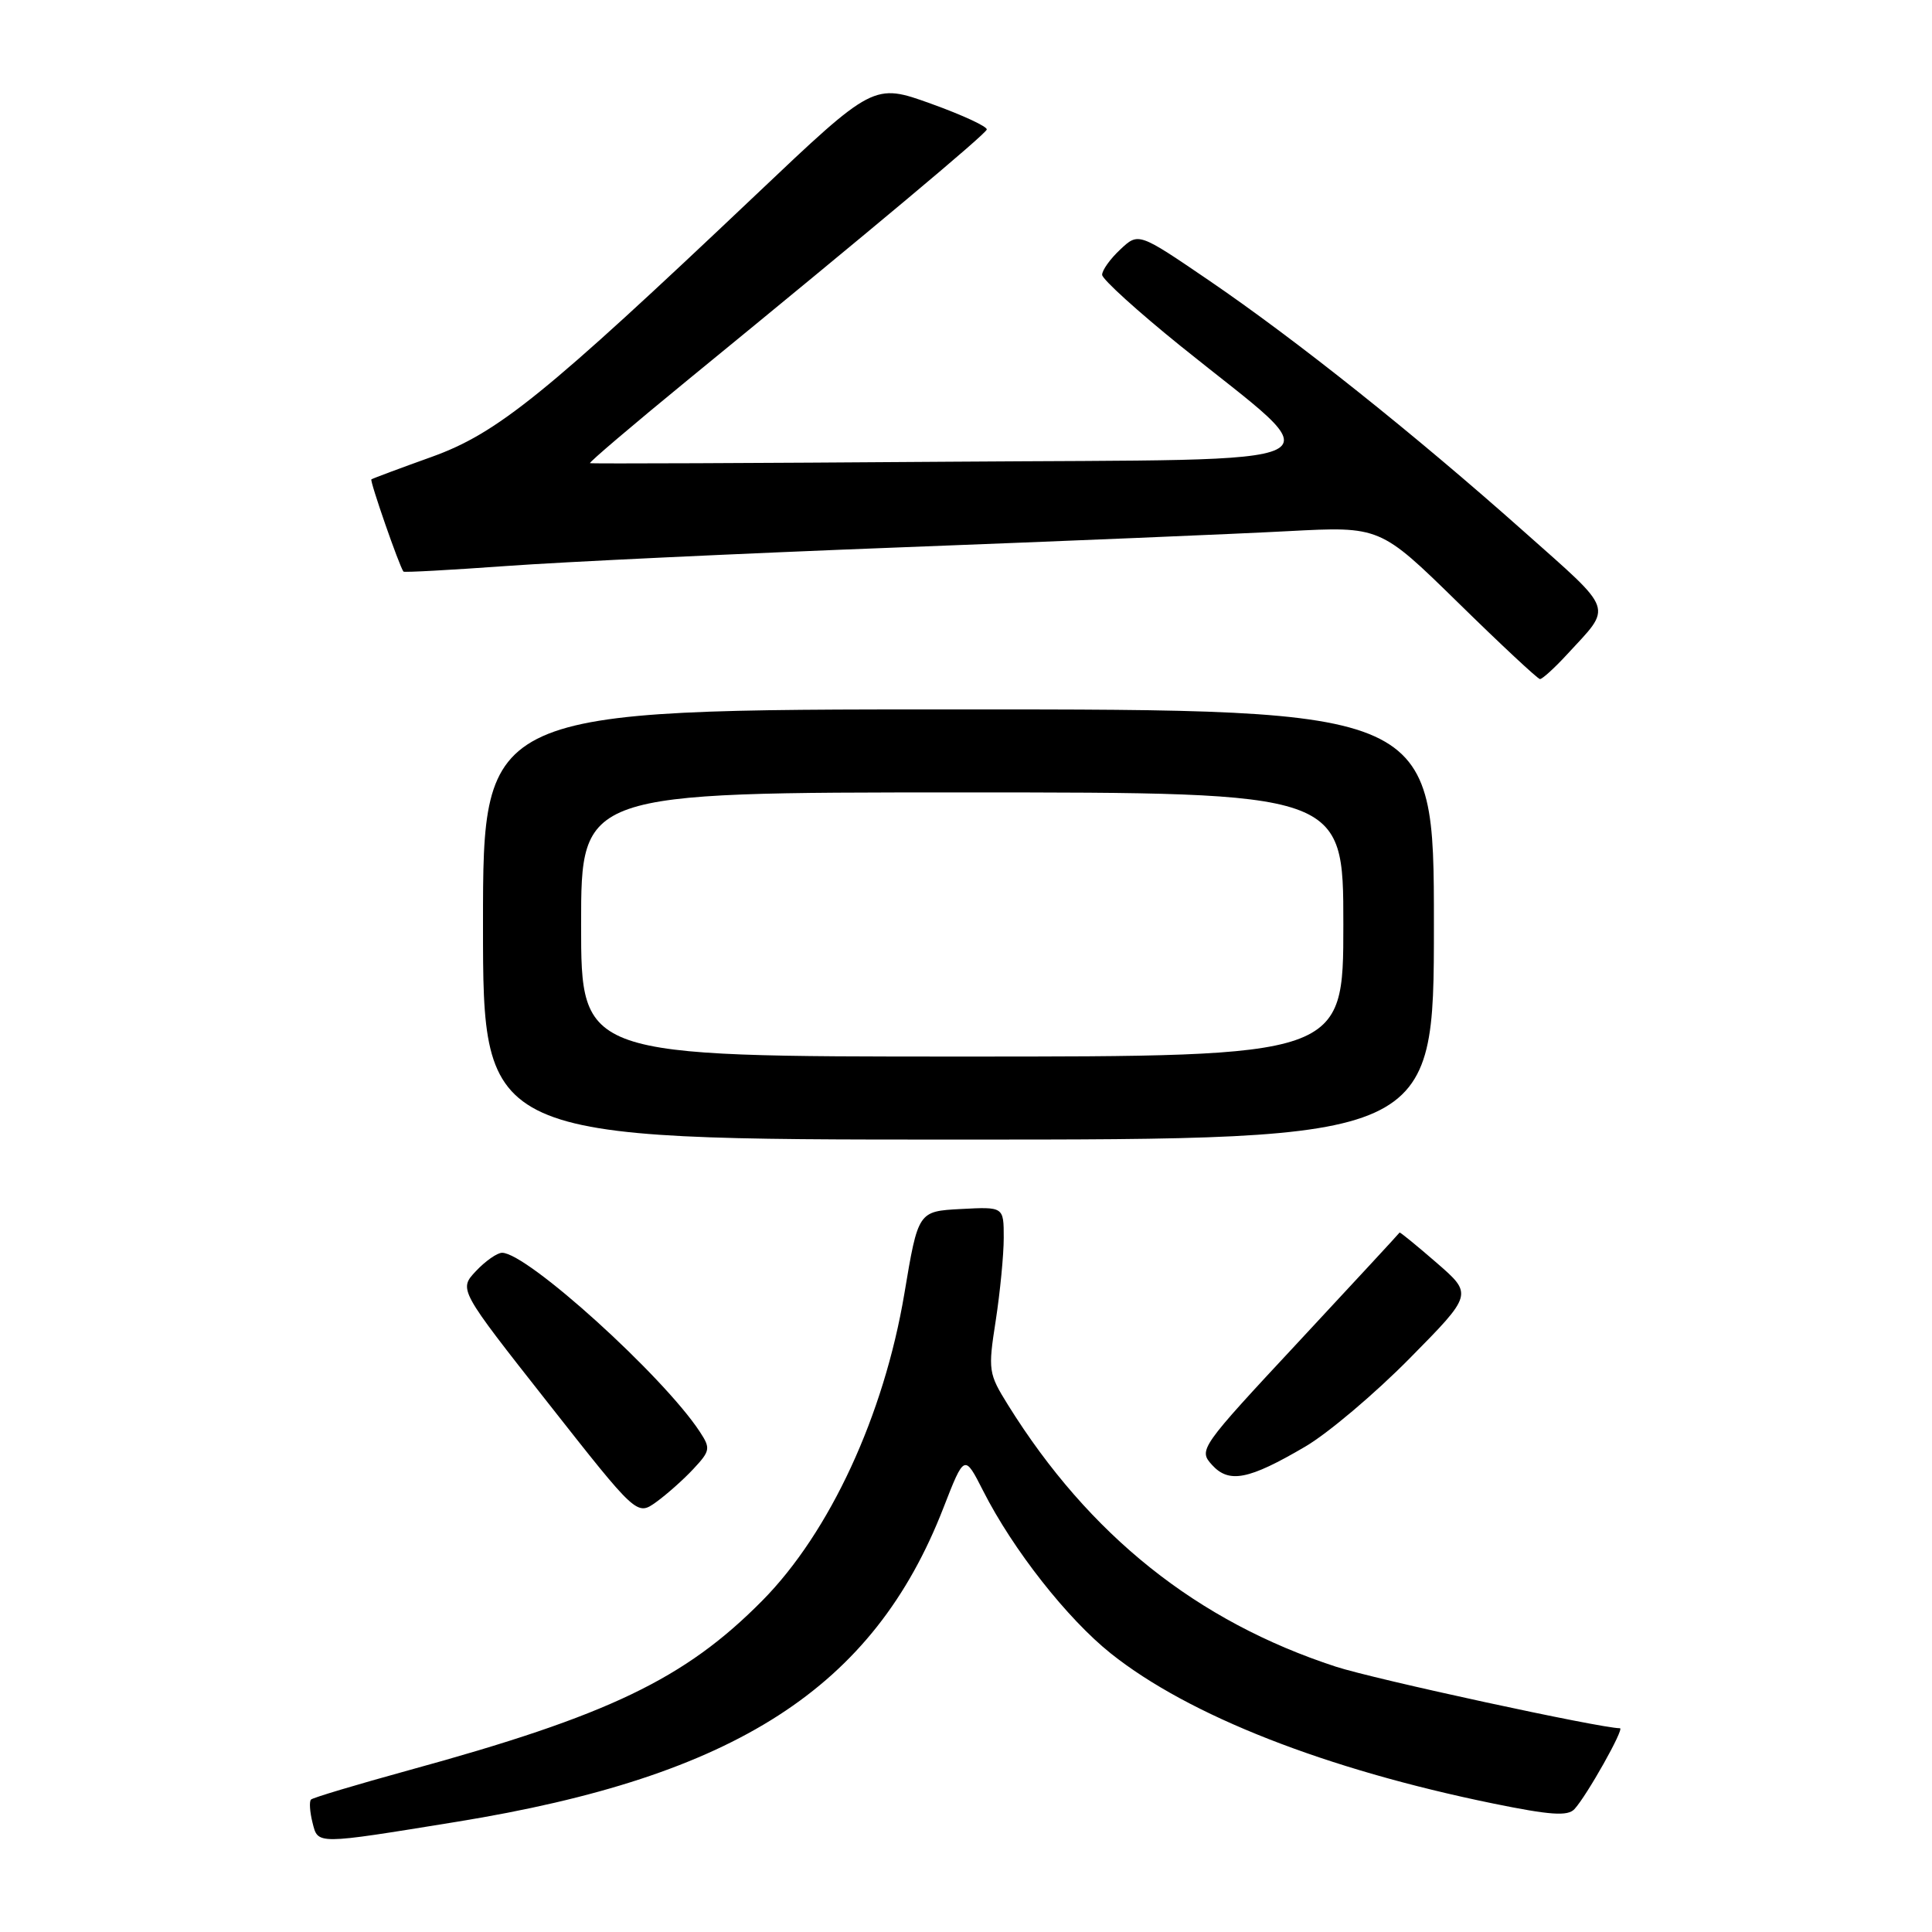 <?xml version="1.0" encoding="UTF-8" standalone="no"?>
<!DOCTYPE svg PUBLIC "-//W3C//DTD SVG 1.1//EN" "http://www.w3.org/Graphics/SVG/1.1/DTD/svg11.dtd" >
<svg xmlns="http://www.w3.org/2000/svg" xmlns:xlink="http://www.w3.org/1999/xlink" version="1.1" viewBox="0 0 256 256">
 <g >
 <path fill="currentColor"
d=" M 60.50 241.40 C 97.50 235.40 115.73 223.66 125.00 199.82 C 127.79 192.66 127.79 192.66 130.29 197.58 C 134.22 205.33 141.43 214.50 147.20 219.10 C 157.55 227.34 175.64 234.43 197.88 238.98 C 205.42 240.52 207.73 240.68 208.62 239.72 C 210.26 237.95 215.29 229.00 214.65 229.00 C 212.09 229.00 182.08 222.50 177.00 220.84 C 158.61 214.84 144.33 203.45 133.57 186.17 C 130.97 181.99 130.91 181.59 131.94 174.98 C 132.52 171.20 133.00 166.27 133.00 164.01 C 133.00 159.90 133.00 159.90 127.33 160.20 C 121.66 160.50 121.66 160.50 119.83 171.43 C 117.12 187.55 109.95 203.04 101.02 212.08 C 90.75 222.47 80.66 227.31 54.08 234.59 C 47.26 236.47 41.46 238.20 41.21 238.45 C 40.96 238.70 41.05 240.08 41.41 241.51 C 42.15 244.44 41.74 244.44 60.50 241.40 Z  M 91.89 194.63 C 94.11 192.25 94.17 191.91 92.74 189.73 C 87.89 182.33 69.85 166.00 66.53 166.00 C 65.88 166.00 64.32 167.09 63.06 168.43 C 60.78 170.86 60.78 170.86 72.59 185.86 C 84.39 200.86 84.39 200.86 86.95 199.03 C 88.35 198.02 90.58 196.04 91.89 194.63 Z  M 172.94 191.69 C 175.94 189.94 182.16 184.68 186.78 180.00 C 195.17 171.50 195.17 171.50 190.35 167.32 C 187.70 165.02 185.49 163.22 185.45 163.32 C 185.41 163.42 179.38 169.93 172.07 177.79 C 158.98 191.84 158.79 192.11 160.59 194.10 C 162.85 196.59 165.44 196.09 172.94 191.69 Z  M 190.00 122.50 C 190.00 94.00 190.00 94.00 127.00 94.00 C 64.00 94.00 64.00 94.00 64.00 122.50 C 64.00 151.00 64.00 151.00 127.00 151.00 C 190.00 151.00 190.00 151.00 190.00 122.50 Z  M 207.61 86.75 C 213.70 80.14 214.09 81.25 201.88 70.39 C 187.37 57.49 171.78 45.06 160.17 37.14 C 150.85 30.79 150.85 30.79 148.43 33.07 C 147.09 34.32 146.02 35.83 146.04 36.42 C 146.07 37.02 150.76 41.27 156.46 45.87 C 176.90 62.36 180.05 60.78 125.86 61.18 C 99.81 61.37 78.36 61.46 78.18 61.37 C 78.01 61.28 83.84 56.32 91.13 50.35 C 116.02 29.99 130.50 17.86 130.75 17.17 C 130.89 16.80 127.58 15.26 123.39 13.75 C 115.77 11.01 115.77 11.01 100.14 25.83 C 72.16 52.35 65.90 57.41 57.20 60.54 C 52.96 62.06 49.37 63.40 49.21 63.52 C 48.97 63.70 52.91 75.03 53.46 75.74 C 53.56 75.87 59.68 75.53 67.07 75.00 C 74.46 74.46 98.05 73.34 119.50 72.52 C 140.95 71.70 163.98 70.74 170.69 70.38 C 182.87 69.74 182.87 69.74 193.19 79.84 C 198.86 85.40 203.75 89.96 204.05 89.98 C 204.36 89.99 205.96 88.54 207.61 86.75 Z  M 77.00 122.50 C 77.00 105.00 77.00 105.00 127.50 105.00 C 178.00 105.00 178.00 105.00 178.00 122.50 C 178.00 140.00 178.00 140.00 127.50 140.00 C 77.00 140.00 77.00 140.00 77.00 122.50 Z "/>
</g>
</svg>